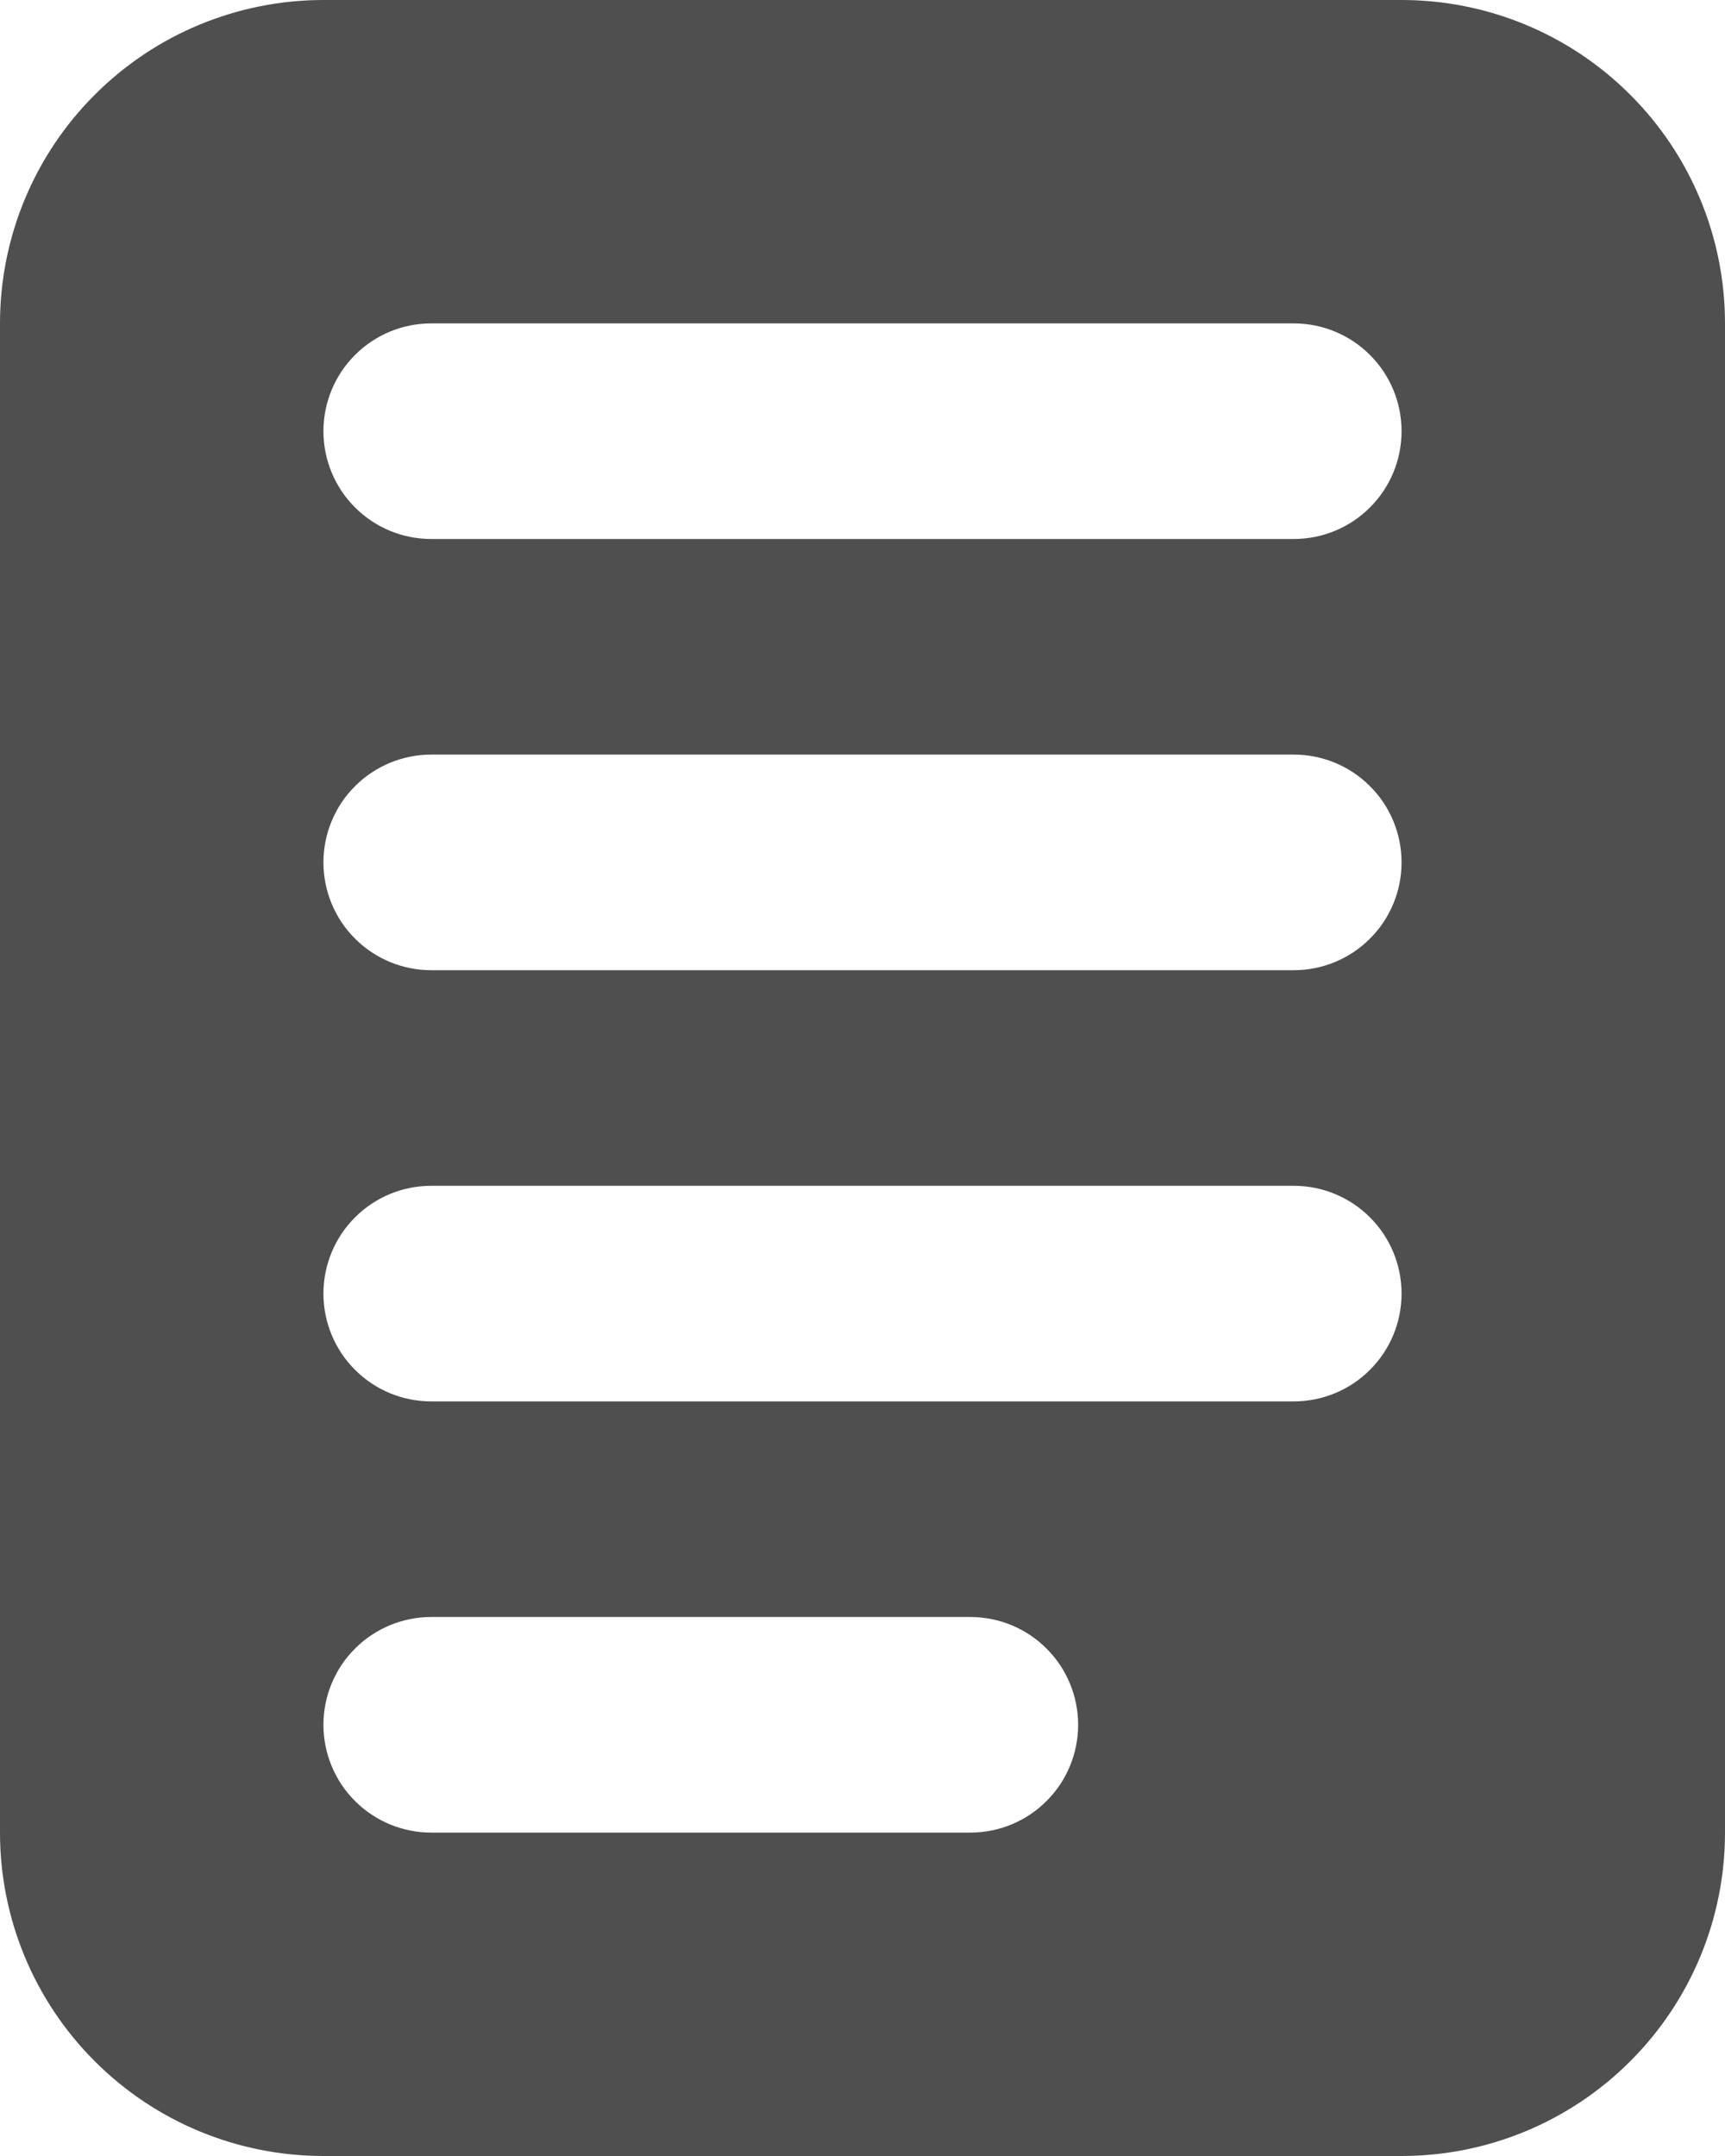 <svg width="16" height="20" viewBox="0 0 16 20" fill="none" xmlns="http://www.w3.org/2000/svg">
<path fill-rule="evenodd" clip-rule="evenodd" d="M13 0C13.796 0 14.559 0.316 15.121 0.879C15.684 1.441 16 2.204 16 3V17C16 17.796 15.684 18.559 15.121 19.121C14.559 19.684 13.796 20 13 20H3C2.204 20 1.441 19.684 0.879 19.121C0.316 18.559 0 17.796 0 17V3C0 2.204 0.316 1.441 0.879 0.879C1.441 0.316 2.204 0 3 0H13ZM3.293 7.293C3.105 7.48 3 7.735 3 8C3 8.265 3.105 8.52 3.293 8.707C3.48 8.895 3.735 9 4 9H12C12.265 9 12.52 8.895 12.707 8.707C12.895 8.52 13 8.265 13 8C13 7.735 12.895 7.48 12.707 7.293C12.52 7.105 12.265 7 12 7H4C3.735 7 3.48 7.105 3.293 7.293ZM3.293 15.293C3.105 15.48 3 15.735 3 16C3 16.265 3.105 16.52 3.293 16.707C3.48 16.895 3.735 17 4 17H9C9.265 17 9.52 16.895 9.707 16.707C9.895 16.52 10 16.265 10 16C10 15.735 9.895 15.48 9.707 15.293C9.52 15.105 9.265 15 9 15H4C3.735 15 3.48 15.105 3.293 15.293ZM3.293 3.293C3.105 3.48 3 3.735 3 4C3 4.265 3.105 4.52 3.293 4.707C3.48 4.895 3.735 5 4 5H12C12.265 5 12.52 4.895 12.707 4.707C12.895 4.52 13 4.265 13 4C13 3.735 12.895 3.48 12.707 3.293C12.52 3.105 12.265 3 12 3H4C3.735 3 3.48 3.105 3.293 3.293ZM3.293 11.293C3.105 11.48 3 11.735 3 12C3 12.265 3.105 12.52 3.293 12.707C3.48 12.895 3.735 13 4 13H12C12.265 13 12.52 12.895 12.707 12.707C12.895 12.52 13 12.265 13 12C13 11.735 12.895 11.48 12.707 11.293C12.52 11.105 12.265 11 12 11H4C3.735 11 3.48 11.105 3.293 11.293Z" fill="#4F4F4F"/>
</svg>
